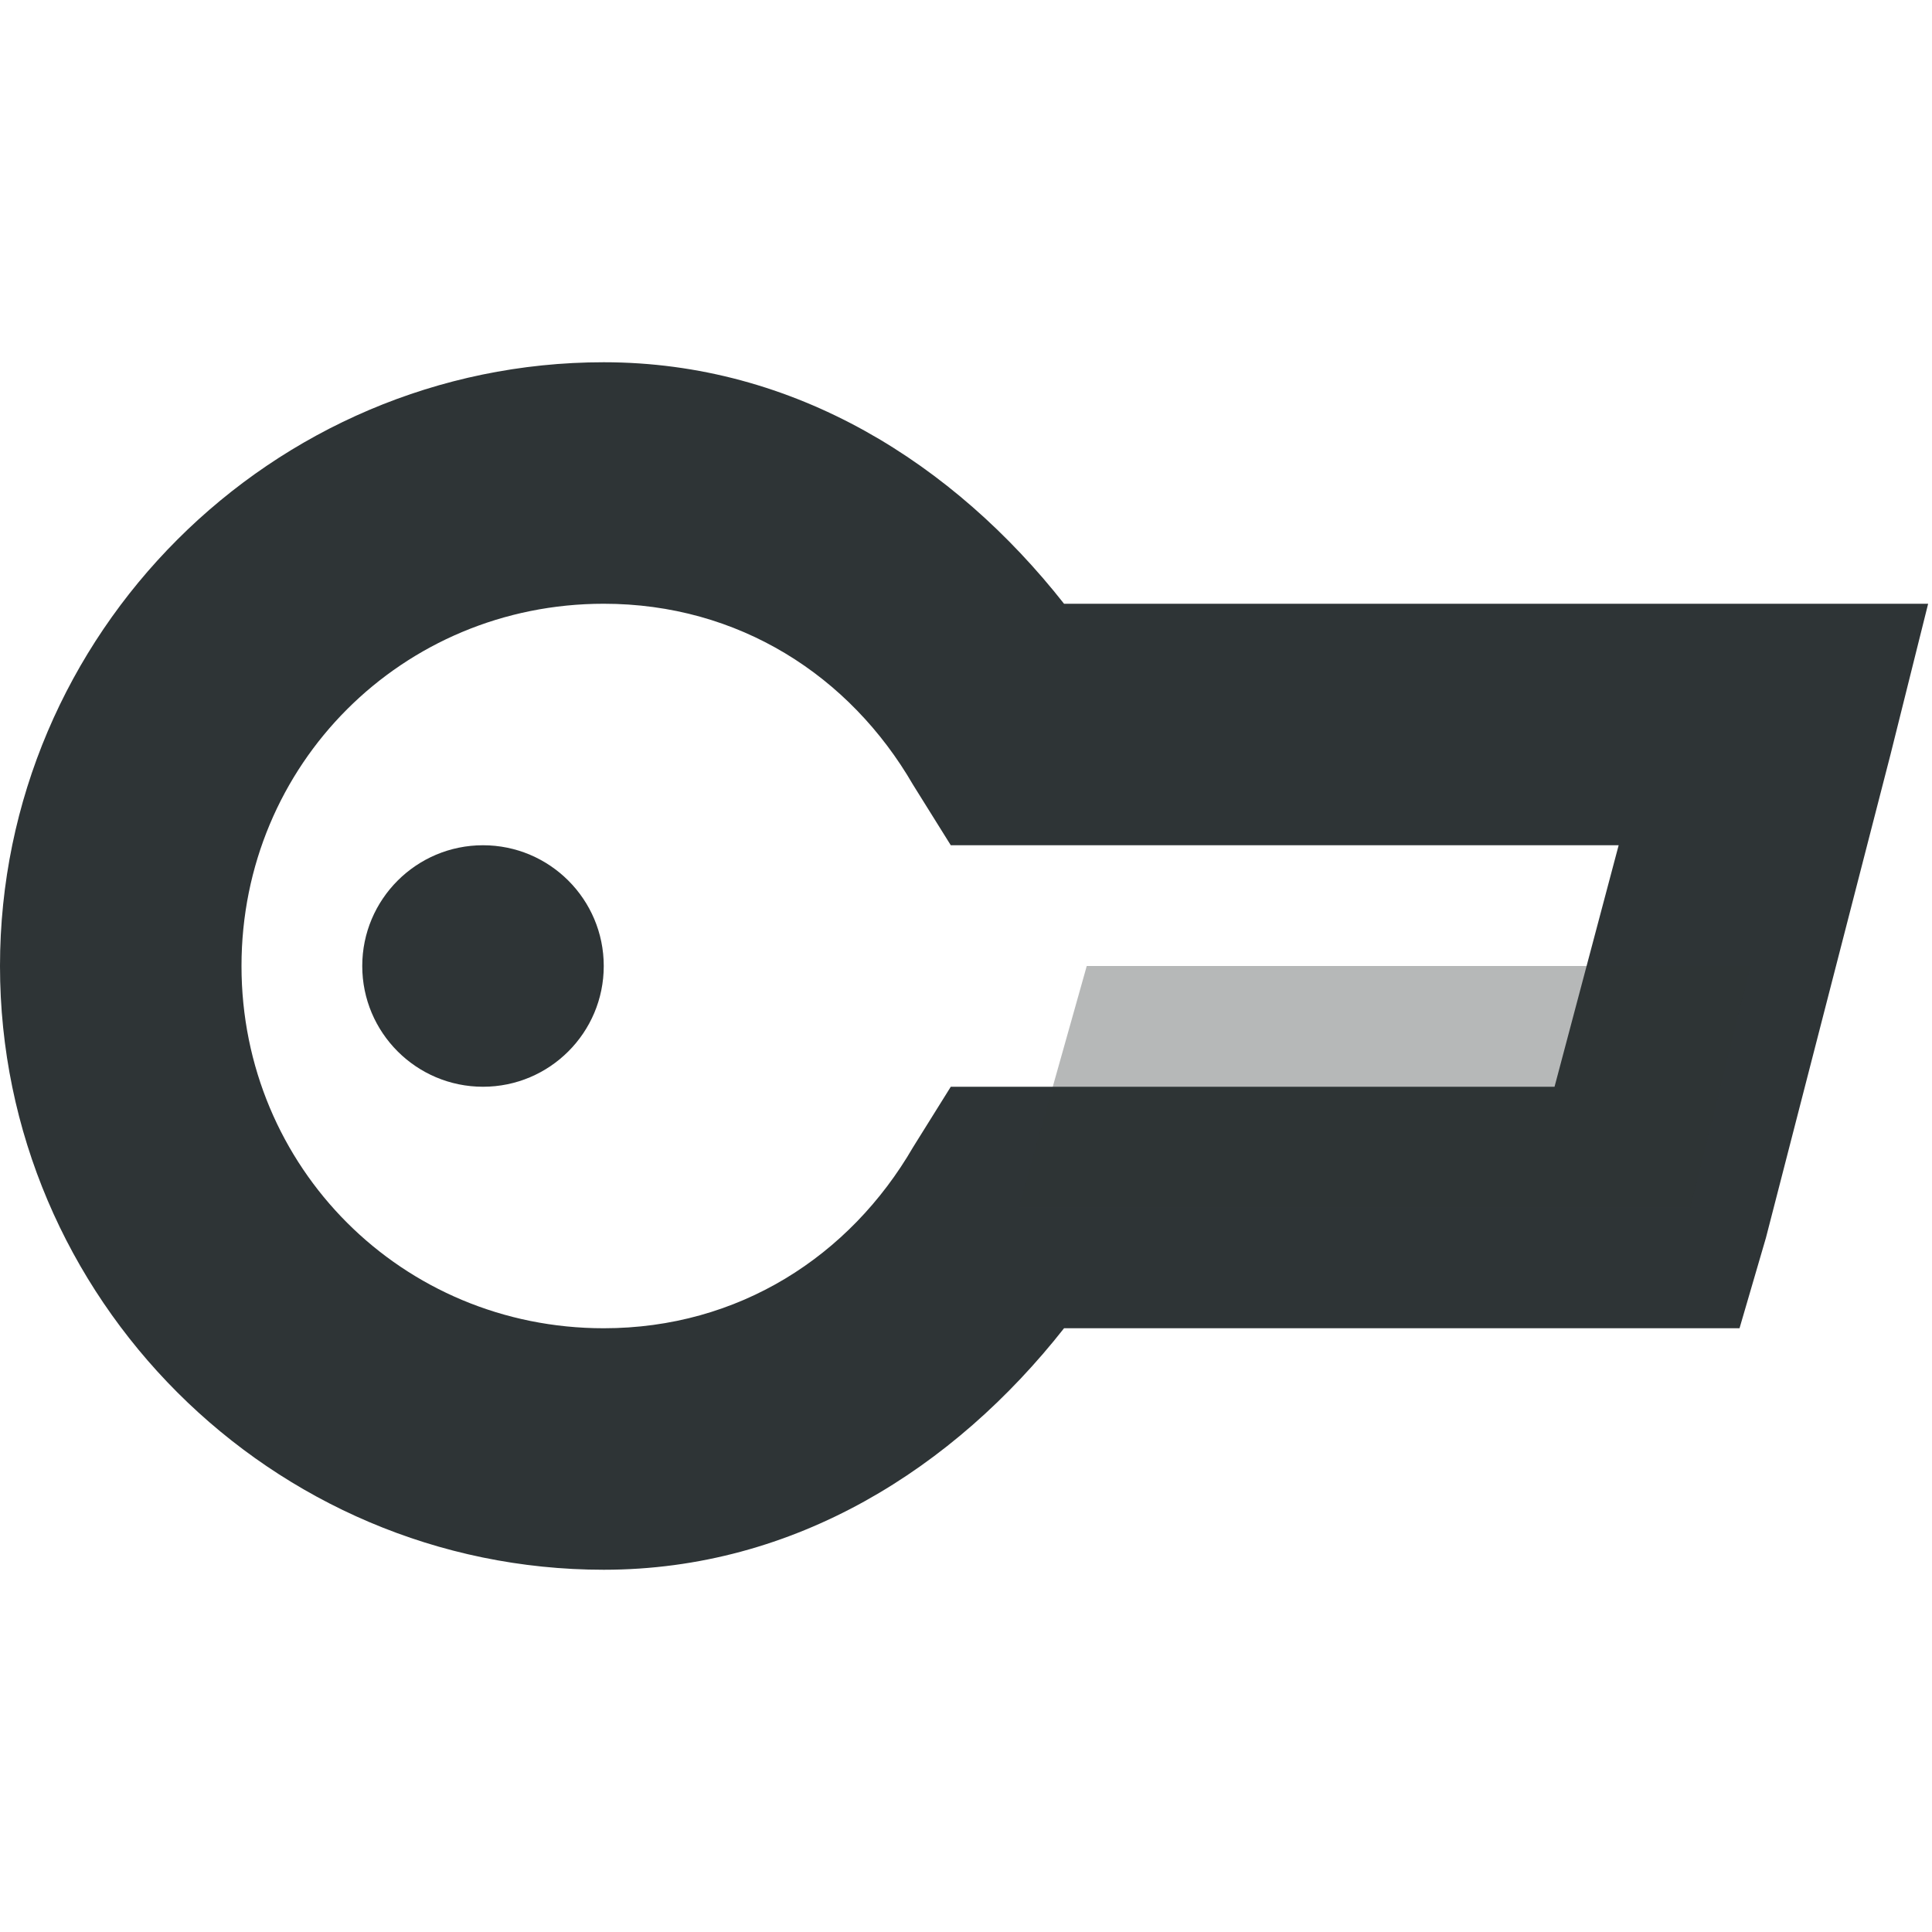 <?xml version="1.0" encoding="UTF-8" standalone="no"?>
<!-- Created with Inkscape (http://www.inkscape.org/) -->

<svg
   xmlns:dc="http://purl.org/dc/elements/1.1/"
   xmlns:cc="http://creativecommons.org/ns#"
   xmlns:rdf="http://www.w3.org/1999/02/22-rdf-syntax-ns#"
   xmlns:svg="http://www.w3.org/2000/svg"
   xmlns="http://www.w3.org/2000/svg"
   xmlns:sodipodi="http://sodipodi.sourceforge.net/DTD/sodipodi-0.dtd"
   xmlns:inkscape="http://www.inkscape.org/namespaces/inkscape"
   id="svg7384"
   version="1.1"
   inkscape:version="0.48.3.1 r9886"
   height="16"
   sodipodi:docname="key.svg"
   width="16">
  <sodipodi:namedview
     inkscape:object-paths="true"
     inkscape:cy="-35.893356"
     inkscape:current-layer="layer9"
     inkscape:window-width="1366"
     pagecolor="#555753"
     showborder="false"
     showguides="true"
     inkscape:snap-nodes="false"
     objecttolerance="10"
     showgrid="false"
     inkscape:object-nodes="true"
     inkscape:pageshadow="2"
     inkscape:guide-bbox="true"
     inkscape:window-x="0"
     inkscape:snap-bbox="true"
     bordercolor="#666666"
     id="namedview88"
     inkscape:window-maximized="1"
     inkscape:snap-global="true"
     inkscape:window-y="27"
     gridtolerance="10"
     inkscape:zoom="2.8284271"
     inkscape:window-height="712"
     borderopacity="1"
     guidetolerance="10"
     inkscape:snap-bbox-midpoints="false"
     inkscape:cx="37.73672"
     inkscape:bbox-paths="false"
     inkscape:snap-grids="true"
     inkscape:pageopacity="1"
     inkscape:snap-to-guides="true">
    <inkscape:grid
       visible="true"
       spacingx="1px"
       type="xygrid"
       spacingy="1px"
       id="grid4866"
       empspacing="2"
       enabled="true"
       snapvisiblegridlinesonly="true" />
  </sodipodi:namedview>
  <title
     id="title9167">Gnome Symbolic Icon Theme</title>
  <defs
     id="defs7386" />
  <g
     transform="translate(-341,-257)"
     inkscape:groupmode="layer"
     id="layer9"
     inkscape:label="status"
     style="display:inline">
    <path
       d="m 346,260 c -2.75,0 -5,2.25 -5,5 0,2.75 2.25,5 5,5 1.586,0 2.903,-0.845 3.812,-2 l 4.844,0 0.75,0 0.219,-0.75 1.031,-4 0.312,-1.25 -1.281,0 -5.875,0 c -0.909,-1.155 -2.226,-2 -3.812,-2 z m 0,2 c 1.116,0 2.038,0.595 2.562,1.5 l 0.312,0.5 0.562,0 4.969,0 -0.531,2 -4.438,0 -0.562,0 -0.312,0.5 c -0.525,0.905 -1.447,1.5 -2.562,1.5 -1.669,0 -3,-1.331 -3,-3 0,-1.669 1.331,-3 3,-3 z"
       id="path19754"
       style="font-size:medium;font-style:normal;font-variant:normal;font-weight:normal;font-stretch:normal;text-indent:0;text-align:start;text-decoration:none;line-height:normal;letter-spacing:normal;word-spacing:normal;text-transform:none;direction:ltr;block-progression:tb;writing-mode:lr-tb;text-anchor:start;color:#000000;fill:#2e3436;fill-opacity:1;stroke:none;stroke-width:2;marker:none;visibility:visible;display:inline;overflow:visible;enable-background:accumulate;font-family:Bitstream Vera Sans;-inkscape-font-specification:Bitstream Vera Sans" />
    <path
       inkscape:connector-curvature="0"
       d="M 355.498,265 350,265 349.437,267 355,267 z"
       id="path19764"
       style="opacity:0.35;color:#000000;fill:#2e3436;fill-opacity:1;fill-rule:nonzero;stroke:none;stroke-width:2;marker:none;visibility:visible;display:inline;overflow:visible;enable-background:accumulate" />
    <path
       sodipodi:cy="265"
       sodipodi:type="arc"
       d="m 346,265 c 0,0.552 -0.448,1 -1,1 -0.552,0 -1,-0.448 -1,-1 0,-0.552 0.448,-1 1,-1 0.552,0 1,0.448 1,1 z"
       id="path19766"
       sodipodi:rx="1"
       sodipodi:ry="1"
       sodipodi:cx="345"
       style="color:#000000;fill:#2e3436;fill-opacity:1;fill-rule:nonzero;stroke:none;stroke-width:2;marker:none;visibility:visible;display:inline;overflow:visible;enable-background:accumulate" />
  </g>
  <g
     transform="translate(-341,-257)"
     inkscape:groupmode="layer"
     id="layer10"
     inkscape:label="devices" />
  <g
     transform="translate(-341,-257)"
     inkscape:groupmode="layer"
     id="layer11"
     inkscape:label="apps" />
  <g
     transform="translate(-341,-257)"
     inkscape:groupmode="layer"
     id="layer12"
     inkscape:label="actions" />
  <g
     transform="translate(-341,-257)"
     inkscape:groupmode="layer"
     id="layer13"
     inkscape:label="places" />
  <g
     transform="translate(-341,-257)"
     inkscape:groupmode="layer"
     id="layer14"
     inkscape:label="mimetypes" />
  <g
     transform="translate(-341,-257)"
     inkscape:groupmode="layer"
     id="layer15"
     inkscape:label="emblems"
     style="display:inline" />
  <g
     transform="translate(-341,-257)"
     inkscape:groupmode="layer"
     id="g4953"
     inkscape:label="categories"
     style="display:inline" />
</svg>

